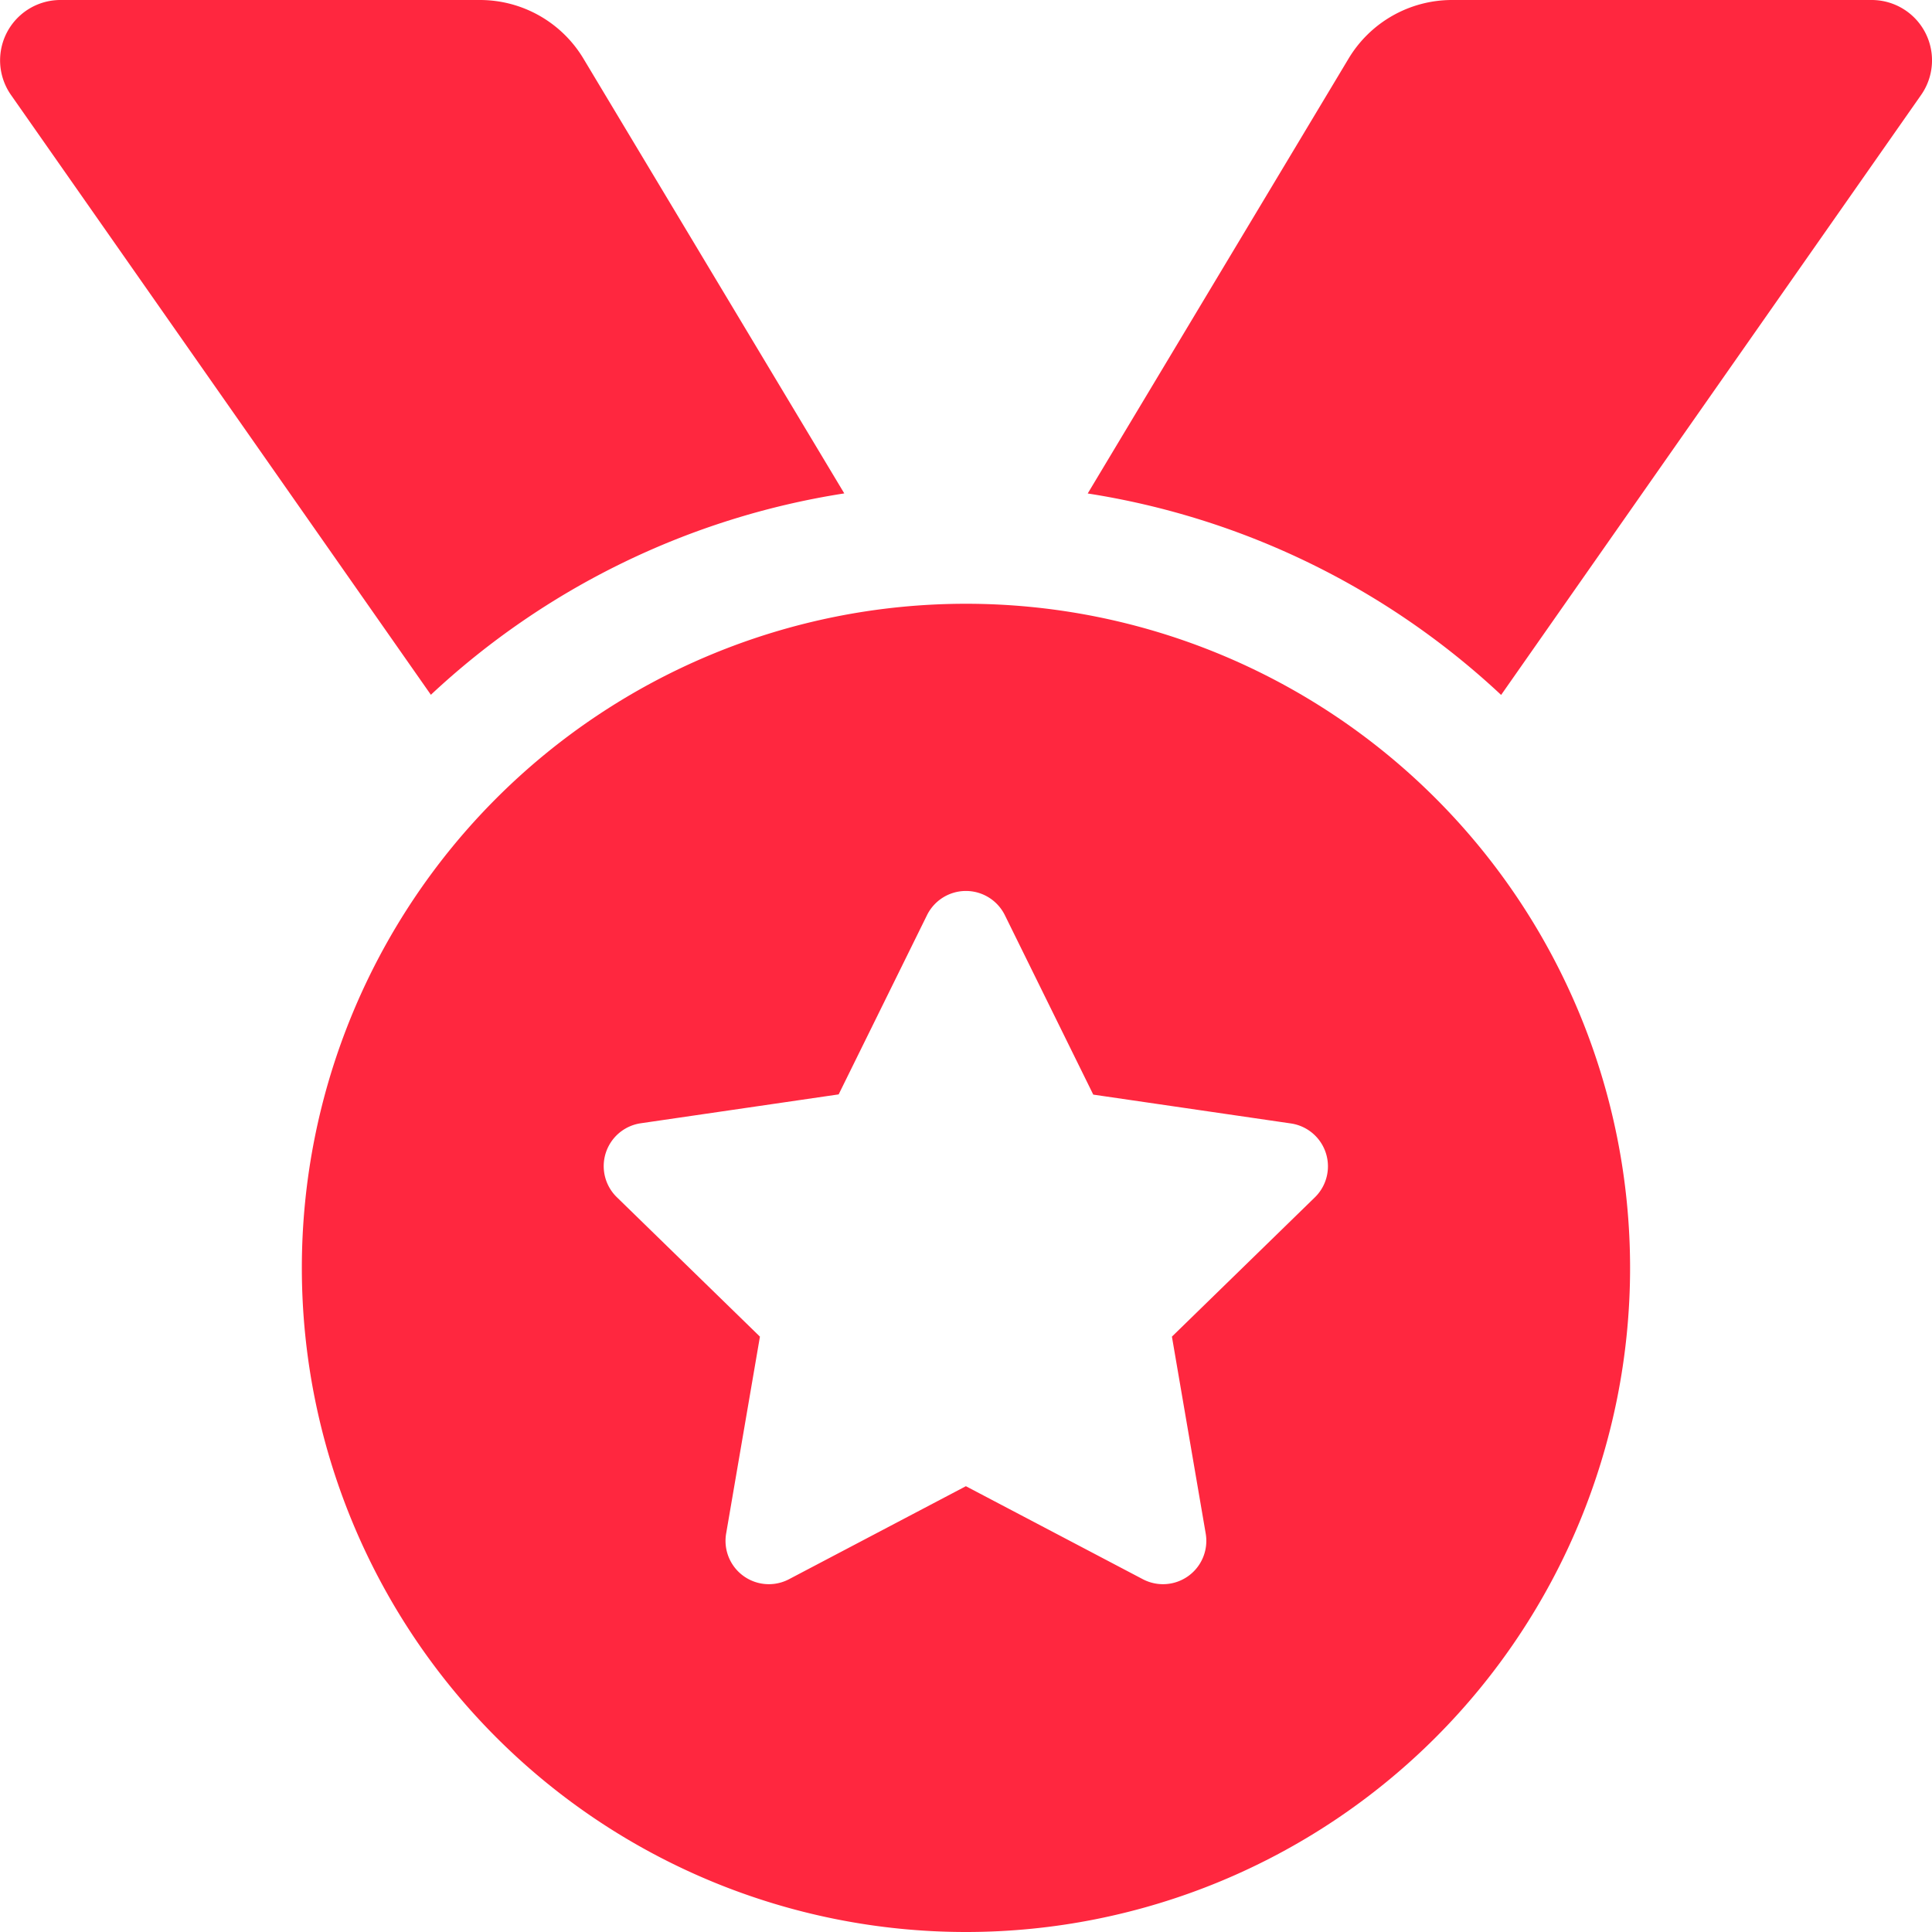 <svg xmlns="http://www.w3.org/2000/svg" width="25.769" height="25.769" viewBox="0 0 25.769 25.769">
  <path id="Icon_awesome-medal" data-name="Icon awesome-medal" d="M11.261,6.581,7.782.782A1.61,1.61,0,0,0,6.4,0H.807a.805.805,0,0,0-.66,1.267l5.6,8A10.416,10.416,0,0,1,11.261,6.581ZM24.962,0H19.368a1.61,1.61,0,0,0-1.381.782l-3.479,5.8a10.419,10.419,0,0,1,5.514,2.687l5.6-8A.805.805,0,0,0,24.962,0ZM12.884,8.053a8.858,8.858,0,1,0,8.858,8.858A8.858,8.858,0,0,0,12.884,8.053Zm4.656,7.915-1.909,1.86.451,2.628a.578.578,0,0,1-.838.608l-2.361-1.241-2.36,1.241a.578.578,0,0,1-.838-.608l.451-2.628-1.909-1.86a.578.578,0,0,1,.32-.986l2.639-.385,1.179-2.392a.579.579,0,0,1,1.037,0L14.582,14.6l2.639.385A.578.578,0,0,1,17.541,15.967Z" transform="translate(0)" fill="#ff273f"/>
</svg>
